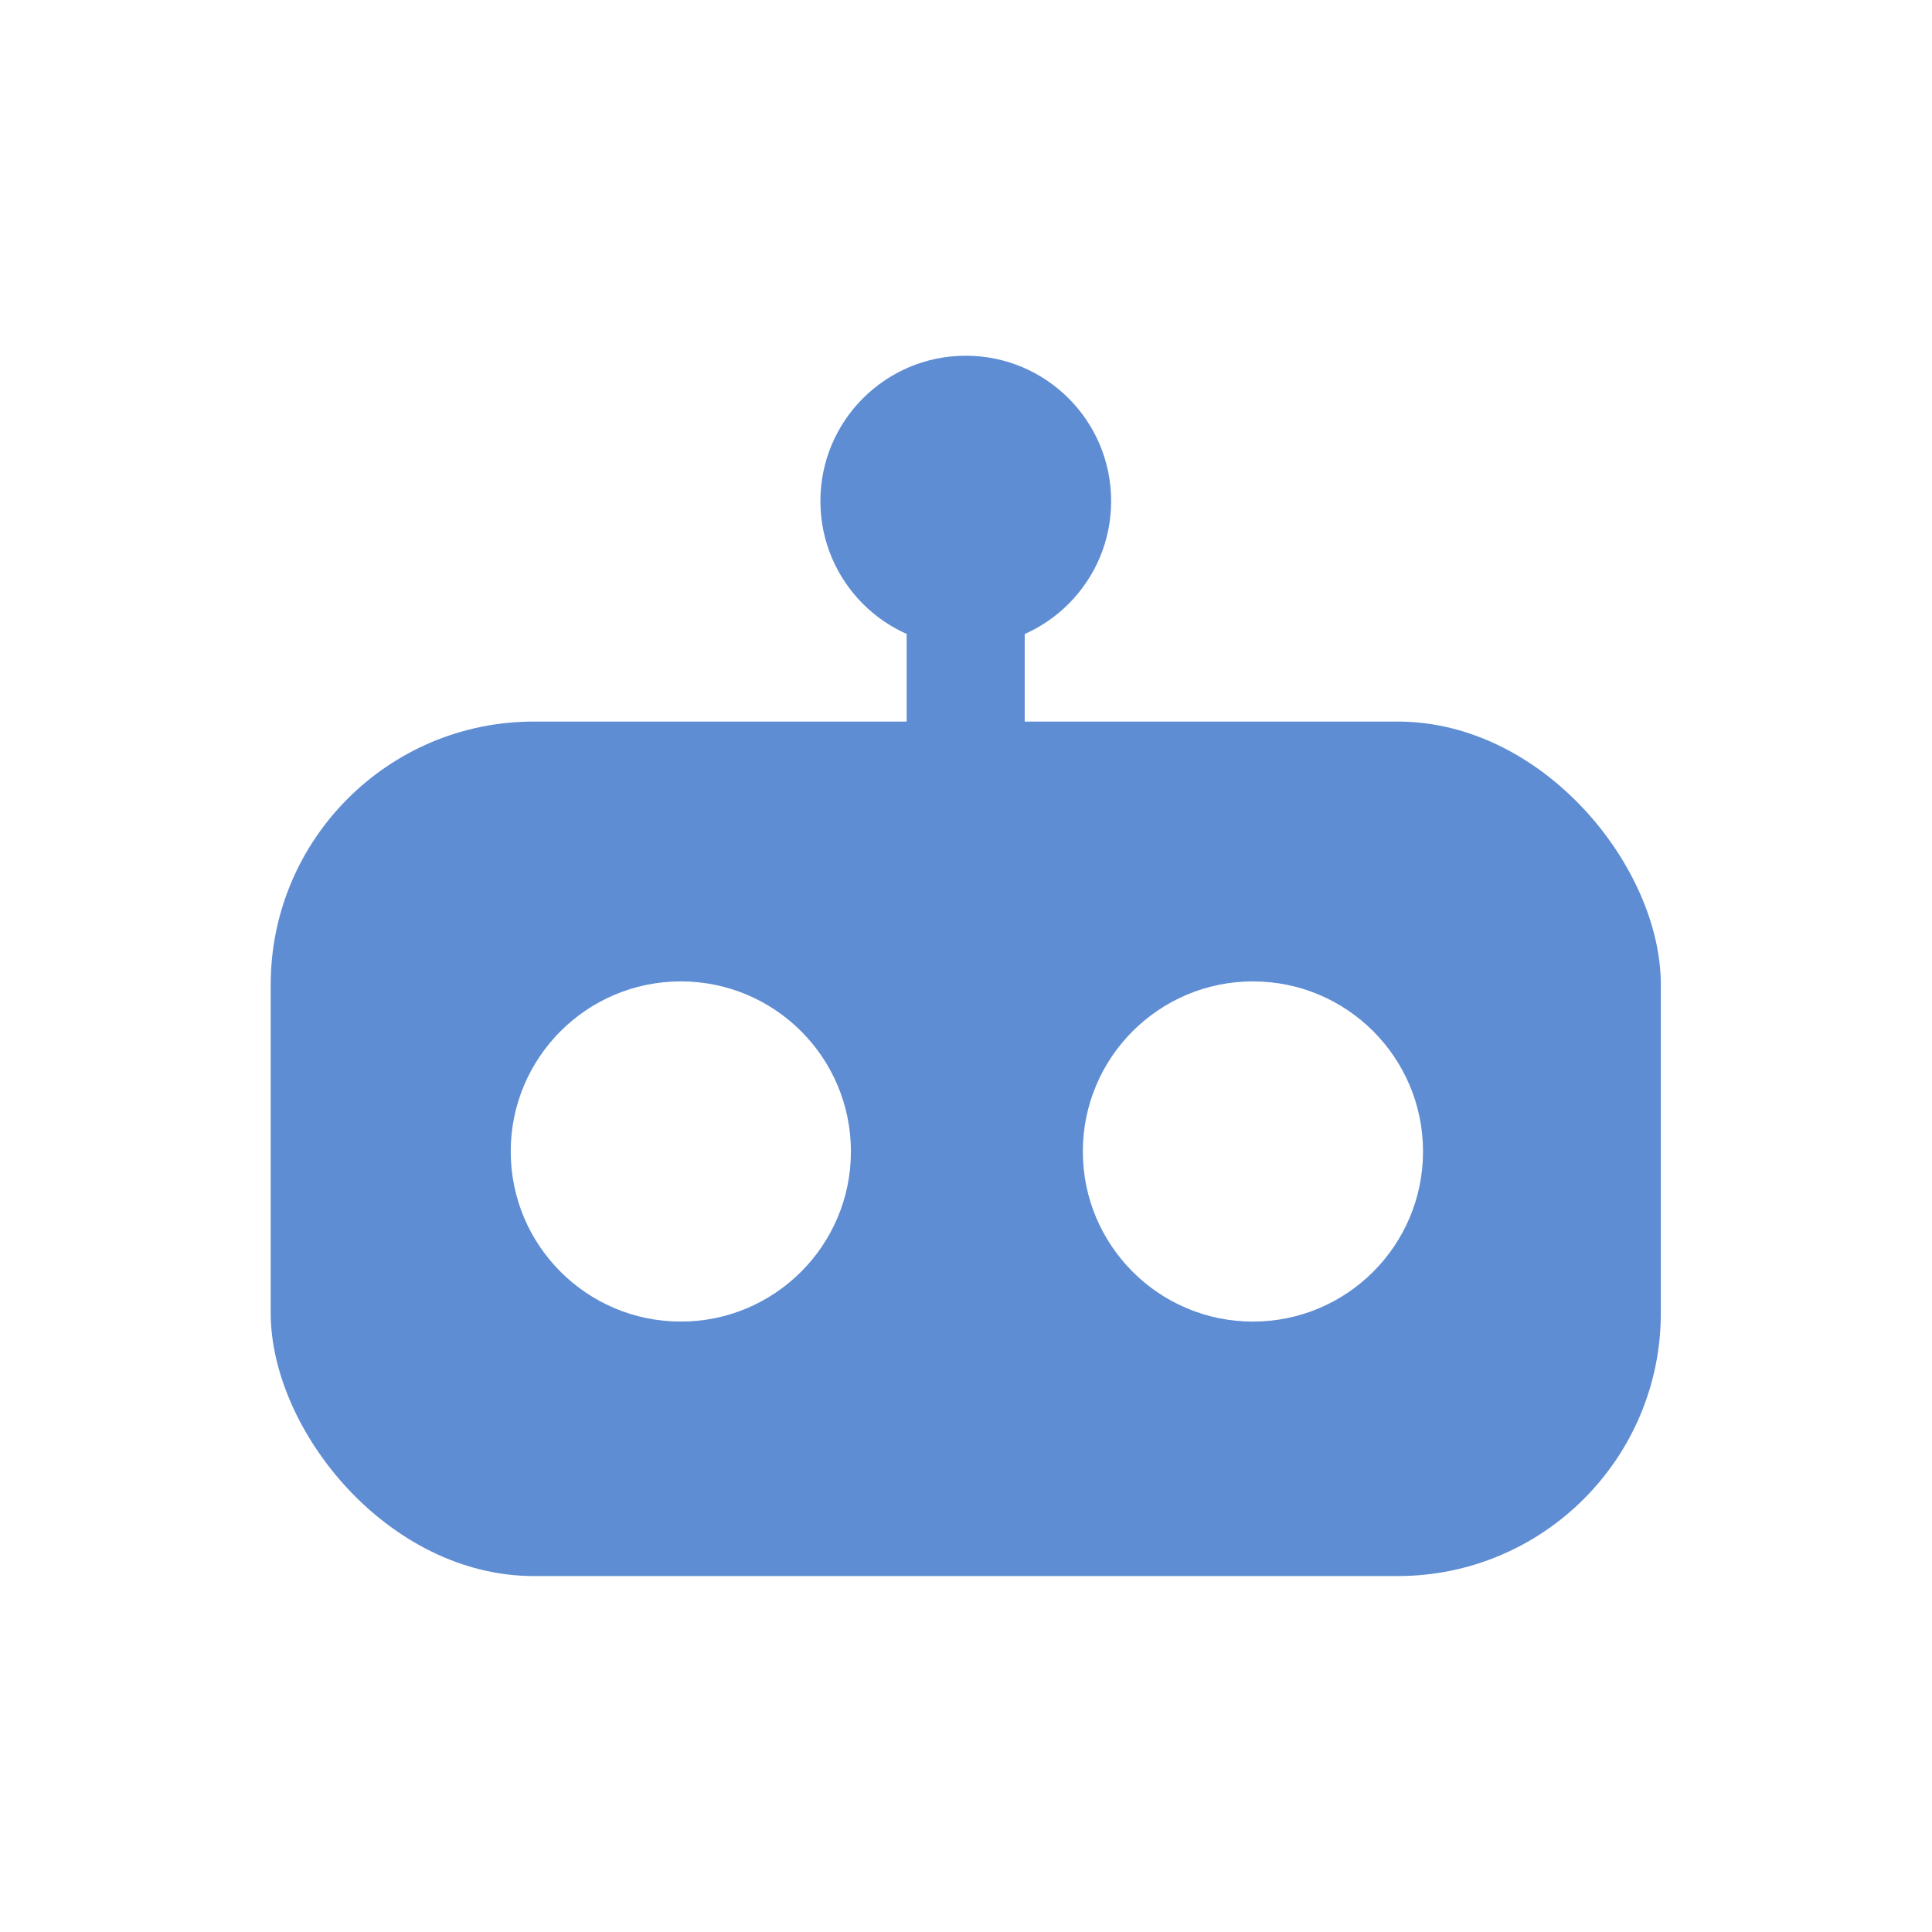 <?xml version="1.0" encoding="UTF-8" standalone="no"?>
<!-- Created with Inkscape (http://www.inkscape.org/) -->

<svg
   xmlns:dc="http://purl.org/dc/elements/1.1/"
   xmlns:cc="http://creativecommons.org/ns#"
   xmlns:rdf="http://www.w3.org/1999/02/22-rdf-syntax-ns#"
   xmlns:svg="http://www.w3.org/2000/svg"
   xmlns="http://www.w3.org/2000/svg"
   xmlns:sodipodi="http://sodipodi.sourceforge.net/DTD/sodipodi-0.dtd"
   xmlns:inkscape="http://www.inkscape.org/namespaces/inkscape"
   width="59.437mm"
   height="59.437mm"
   viewBox="0 0 59.437 59.437"
   version="1.1"
   id="svg874"
   inkscape:version="0.92.3 (2405546, 2018-03-11)"
   sodipodi:docname="scatter-logo.svg"
   inkscape:export-filename="C:\xampp\htdocs\H5\crypto-projects\tipit.io\content\img\tipit_robot_large.png"
   inkscape:export-xdpi="186.67"
   inkscape:export-ydpi="186.67">
  <defs
     id="defs868" />
  <sodipodi:namedview
     id="base"
     pagecolor="#ffffff"
     bordercolor="#666666"
     borderopacity="1.0"
     inkscape:pageopacity="0.0"
     inkscape:pageshadow="2"
     inkscape:zoom="2.8"
     inkscape:cx="51.776827"
     inkscape:cy="113.87538"
     inkscape:document-units="mm"
     inkscape:current-layer="layer1"
     showgrid="false"
     fit-margin-top="0"
     fit-margin-left="0"
     fit-margin-right="0"
     fit-margin-bottom="0"
     inkscape:window-width="1920"
     inkscape:window-height="1017"
     inkscape:window-x="1912"
     inkscape:window-y="-8"
     inkscape:window-maximized="1" />
  <g
     inkscape:label="Layer 1"
     inkscape:groupmode="layer"
     id="layer1"
     transform="translate(26.448,29.62)">
    <rect
       style="opacity:1;fill:#ffffff;fill-opacity:1;fill-rule:evenodd;stroke:none;stroke-width:0.177;stroke-miterlimit:4;stroke-dasharray:none;stroke-opacity:1"
       id="rect821"
       width="59.437"
       height="59.437"
       x="-26.448"
       y="-29.62"
       ry="0" />
    <g
       id="g864"
       transform="matrix(2.958,0,0,2.958,-67.344,-32.437)">
      <g
         id="g854">
        <g
           id="g835">
          <rect
             ry="2.736"
             y="8.457"
             x="16.641"
             height="8.887"
             width="14.458"
             id="rect842"
             style="opacity:1;fill:#5f8dd3;fill-opacity:1;fill-rule:evenodd;stroke:none;stroke-width:0.07;stroke-miterlimit:4;stroke-dasharray:none;stroke-opacity:1" />
          <g
             style="fill:#ffffff;fill-opacity:1"
             transform="matrix(0.702,0,0,0.702,-25.229,-105.735)"
             id="g846">
            <circle
               style="opacity:1;fill:#ffffff;fill-opacity:1;fill-rule:evenodd;stroke:none;stroke-width:3.726;stroke-miterlimit:4;stroke-dasharray:none;stroke-opacity:1"
               id="path4508"
               cx="65.72"
               cy="169.036"
               r="2.52" />
            <circle
               style="opacity:1;fill:#ffffff;fill-opacity:1;fill-rule:evenodd;stroke:none;stroke-width:3.726;stroke-miterlimit:4;stroke-dasharray:none;stroke-opacity:1"
               id="path4508-2"
               cx="74.196"
               cy="169.036"
               r="2.52" />
          </g>
        </g>
        <rect
           style="opacity:1;fill:#5f8dd3;fill-opacity:1;fill-rule:evenodd;stroke:none;stroke-width:1;stroke-miterlimit:4;stroke-dasharray:none;stroke-opacity:1"
           id="rect829"
           width="1.228"
           height="3.496"
           x="23.255"
           y="5.805" />
      </g>
      <circle
         r="1.512"
         cy="6.164"
         cx="23.87"
         id="path846"
         style="opacity:1;fill:#5f8dd3;fill-opacity:1;fill-rule:evenodd;stroke:none;stroke-width:0.26;stroke-miterlimit:4;stroke-dasharray:none;stroke-opacity:1" />
    </g>
  </g>
</svg>

